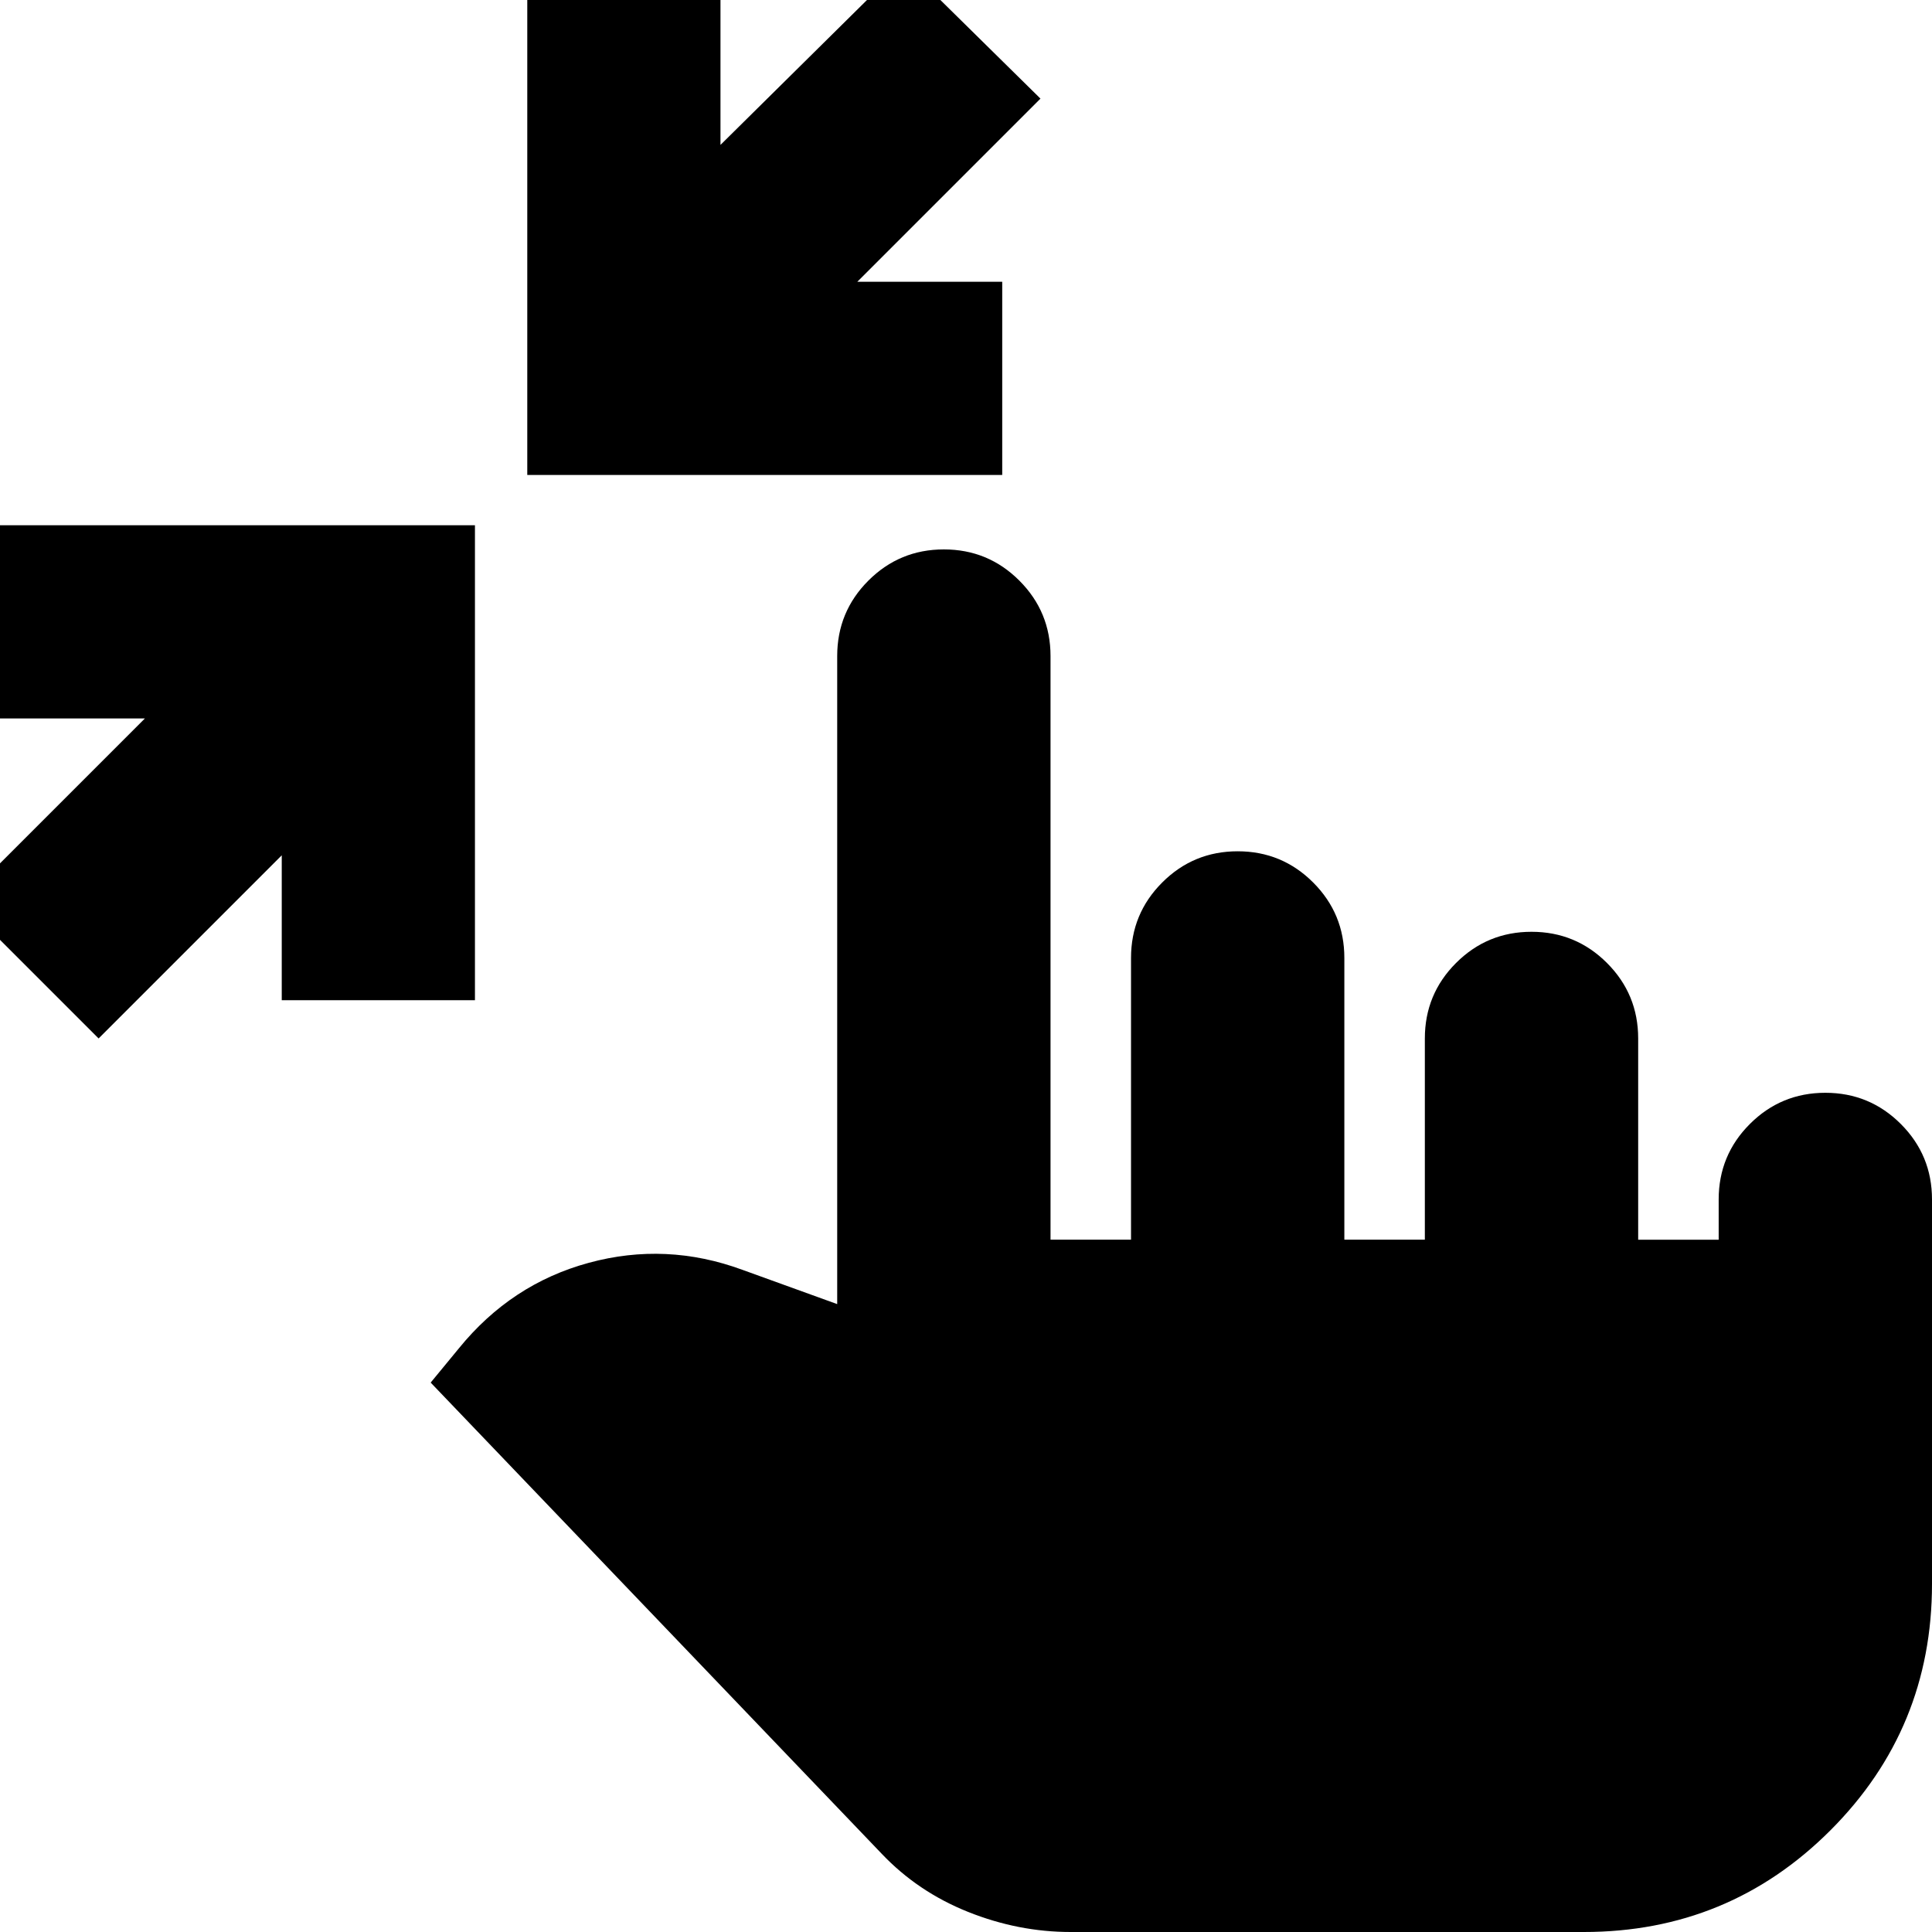 <svg xmlns="http://www.w3.org/2000/svg" height="24" viewBox="0 -960 960 960" width="24"><path d="m49-444-68-68 91-91H0v-96h236v236h-96v-72l-91 91Zm213-280v-236h96v72l91-90 68 67-91 91h72v96H262ZM532 0q-26 0-51-10t-43-29L214-273l14-17q26-32 64.5-42.5T369-329l47 17v-322q0-22 15.5-37.5T469-687q22 0 37.5 15.5T522-634v290h40v-140q0-22 15.5-37.5T615-537q22 0 37.5 15.5T668-484v140h40v-100q0-22 15.5-37.5T761-497q22 0 37.5 15.5T814-444v100h40v-20q0-22 15.5-37.5T907-417q22 0 37.5 15.5T960-364v191q0 72-50.5 122.5T787 0H532Z"/></svg>